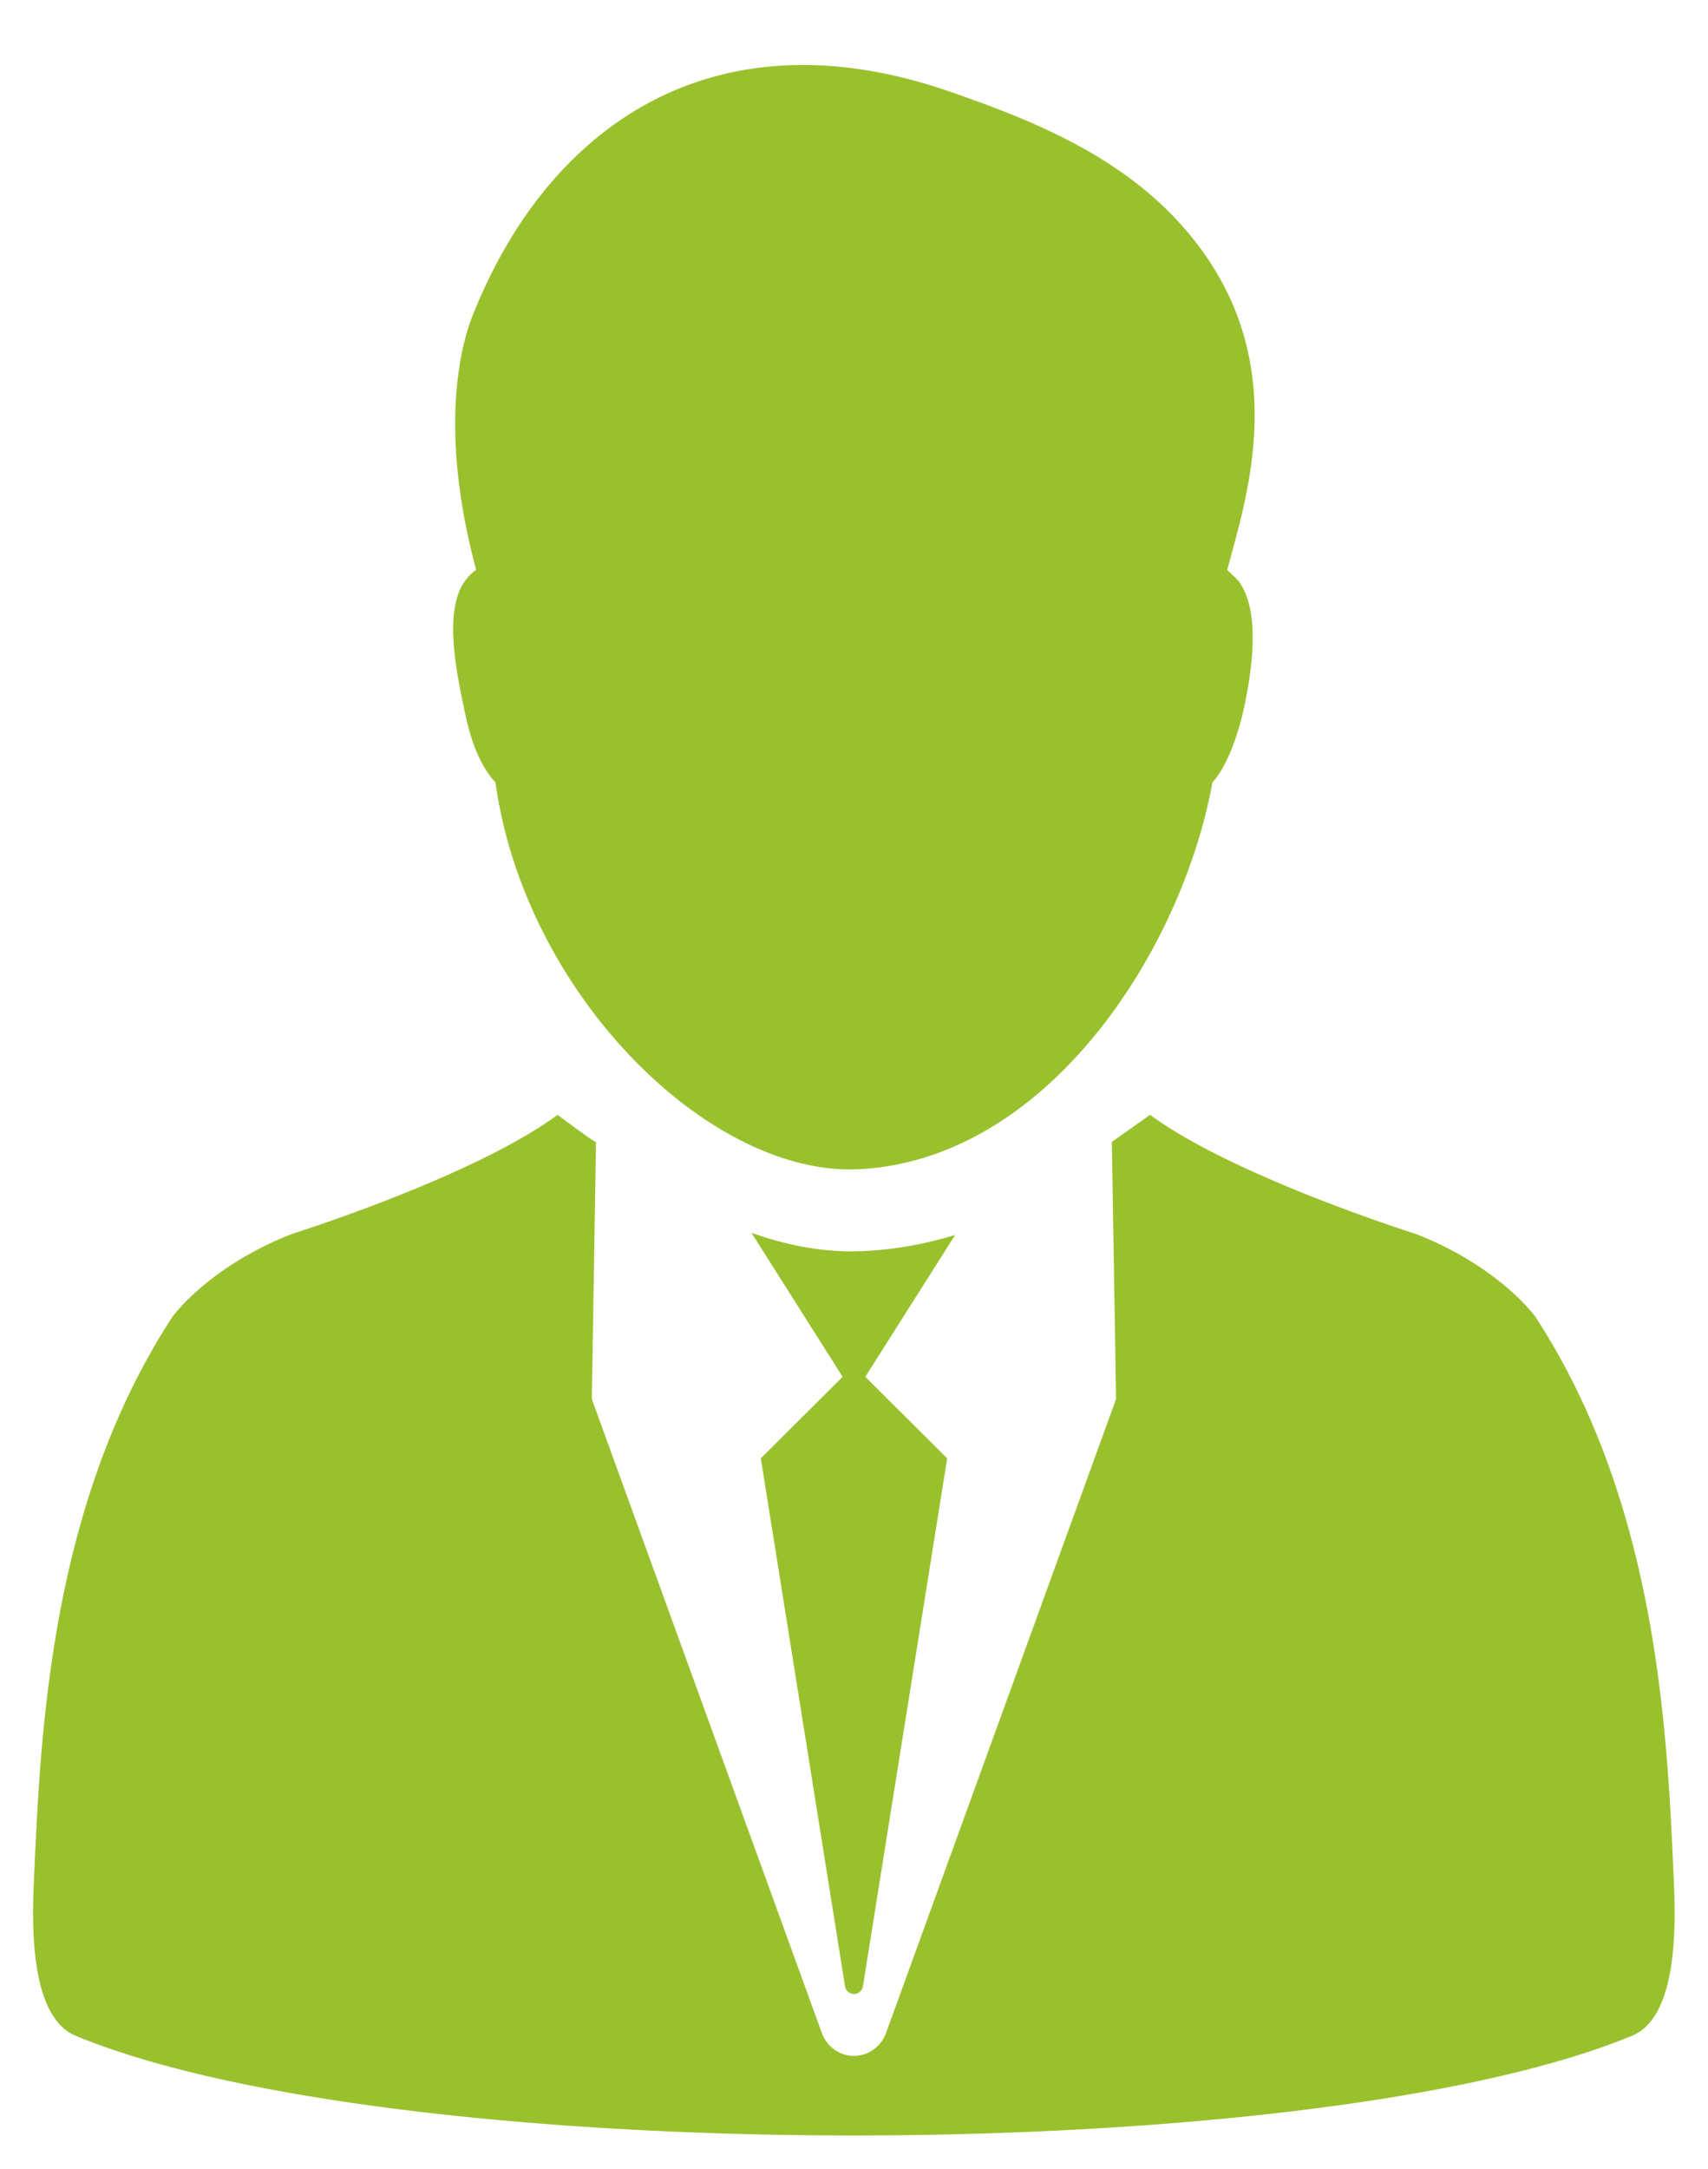 <svg baseProfile="full" xmlns="http://www.w3.org/2000/svg" height="66" width="52"><path fill="#99C12D" d="M49.687 61.944c-9.771 4.045-37.616 4.045-47.384 0-.787-.328-1.414-1.479-1.277-4.563.198-4.458.447-11.528 4.222-17.31 0 0 1.076-1.515 3.63-2.521 0 0 5.549-1.743 8.098-3.628 0 0 1.185.888 1.169.824.002.026-.128 7.822-.128 7.822l7.001 19.285c.153.425.544.703.98.703.436 0 .826-.278.98-.703l7.001-19.285-.129-7.822 1.165-.824c2.556 1.885 8.101 3.628 8.101 3.628 2.556 1.006 3.631 2.521 3.631 2.521 3.775 5.782 4.021 12.852 4.219 17.31.136 3.084-.487 4.235-1.279 4.563zM25.931 38.077l.316-.008c.996-.04 1.939-.22 2.832-.491l-2.735 4.316 2.493 2.48-2.564 16.06a.28.28 0 0 1-.273.24.278.278 0 0 1-.274-.24l-2.563-16.06 2.491-2.48-2.776-4.383c1.009.361 2.036.566 3.053.566zm11.776-20.4c.678.928.414 2.683.17 3.848-.221 1.013-.584 1.876-.964 2.28-.918 5.075-5 11.48-10.76 11.772-4.528.23-10.166-5.292-11.069-11.772-.379-.406-.704-1.058-.916-2.065-.247-1.164-.69-3.138-.009-4.063.095-.137.212-.249.338-.336-1.309-4.879-.228-7.449-.061-7.855C16.754 3.767 21.778.327 28.894 2.78c2.409.831 5.076 1.884 6.995 3.98 3.543 3.867 2.122 8.17 1.473 10.581.046.041.303.287.345.336z"/></svg>